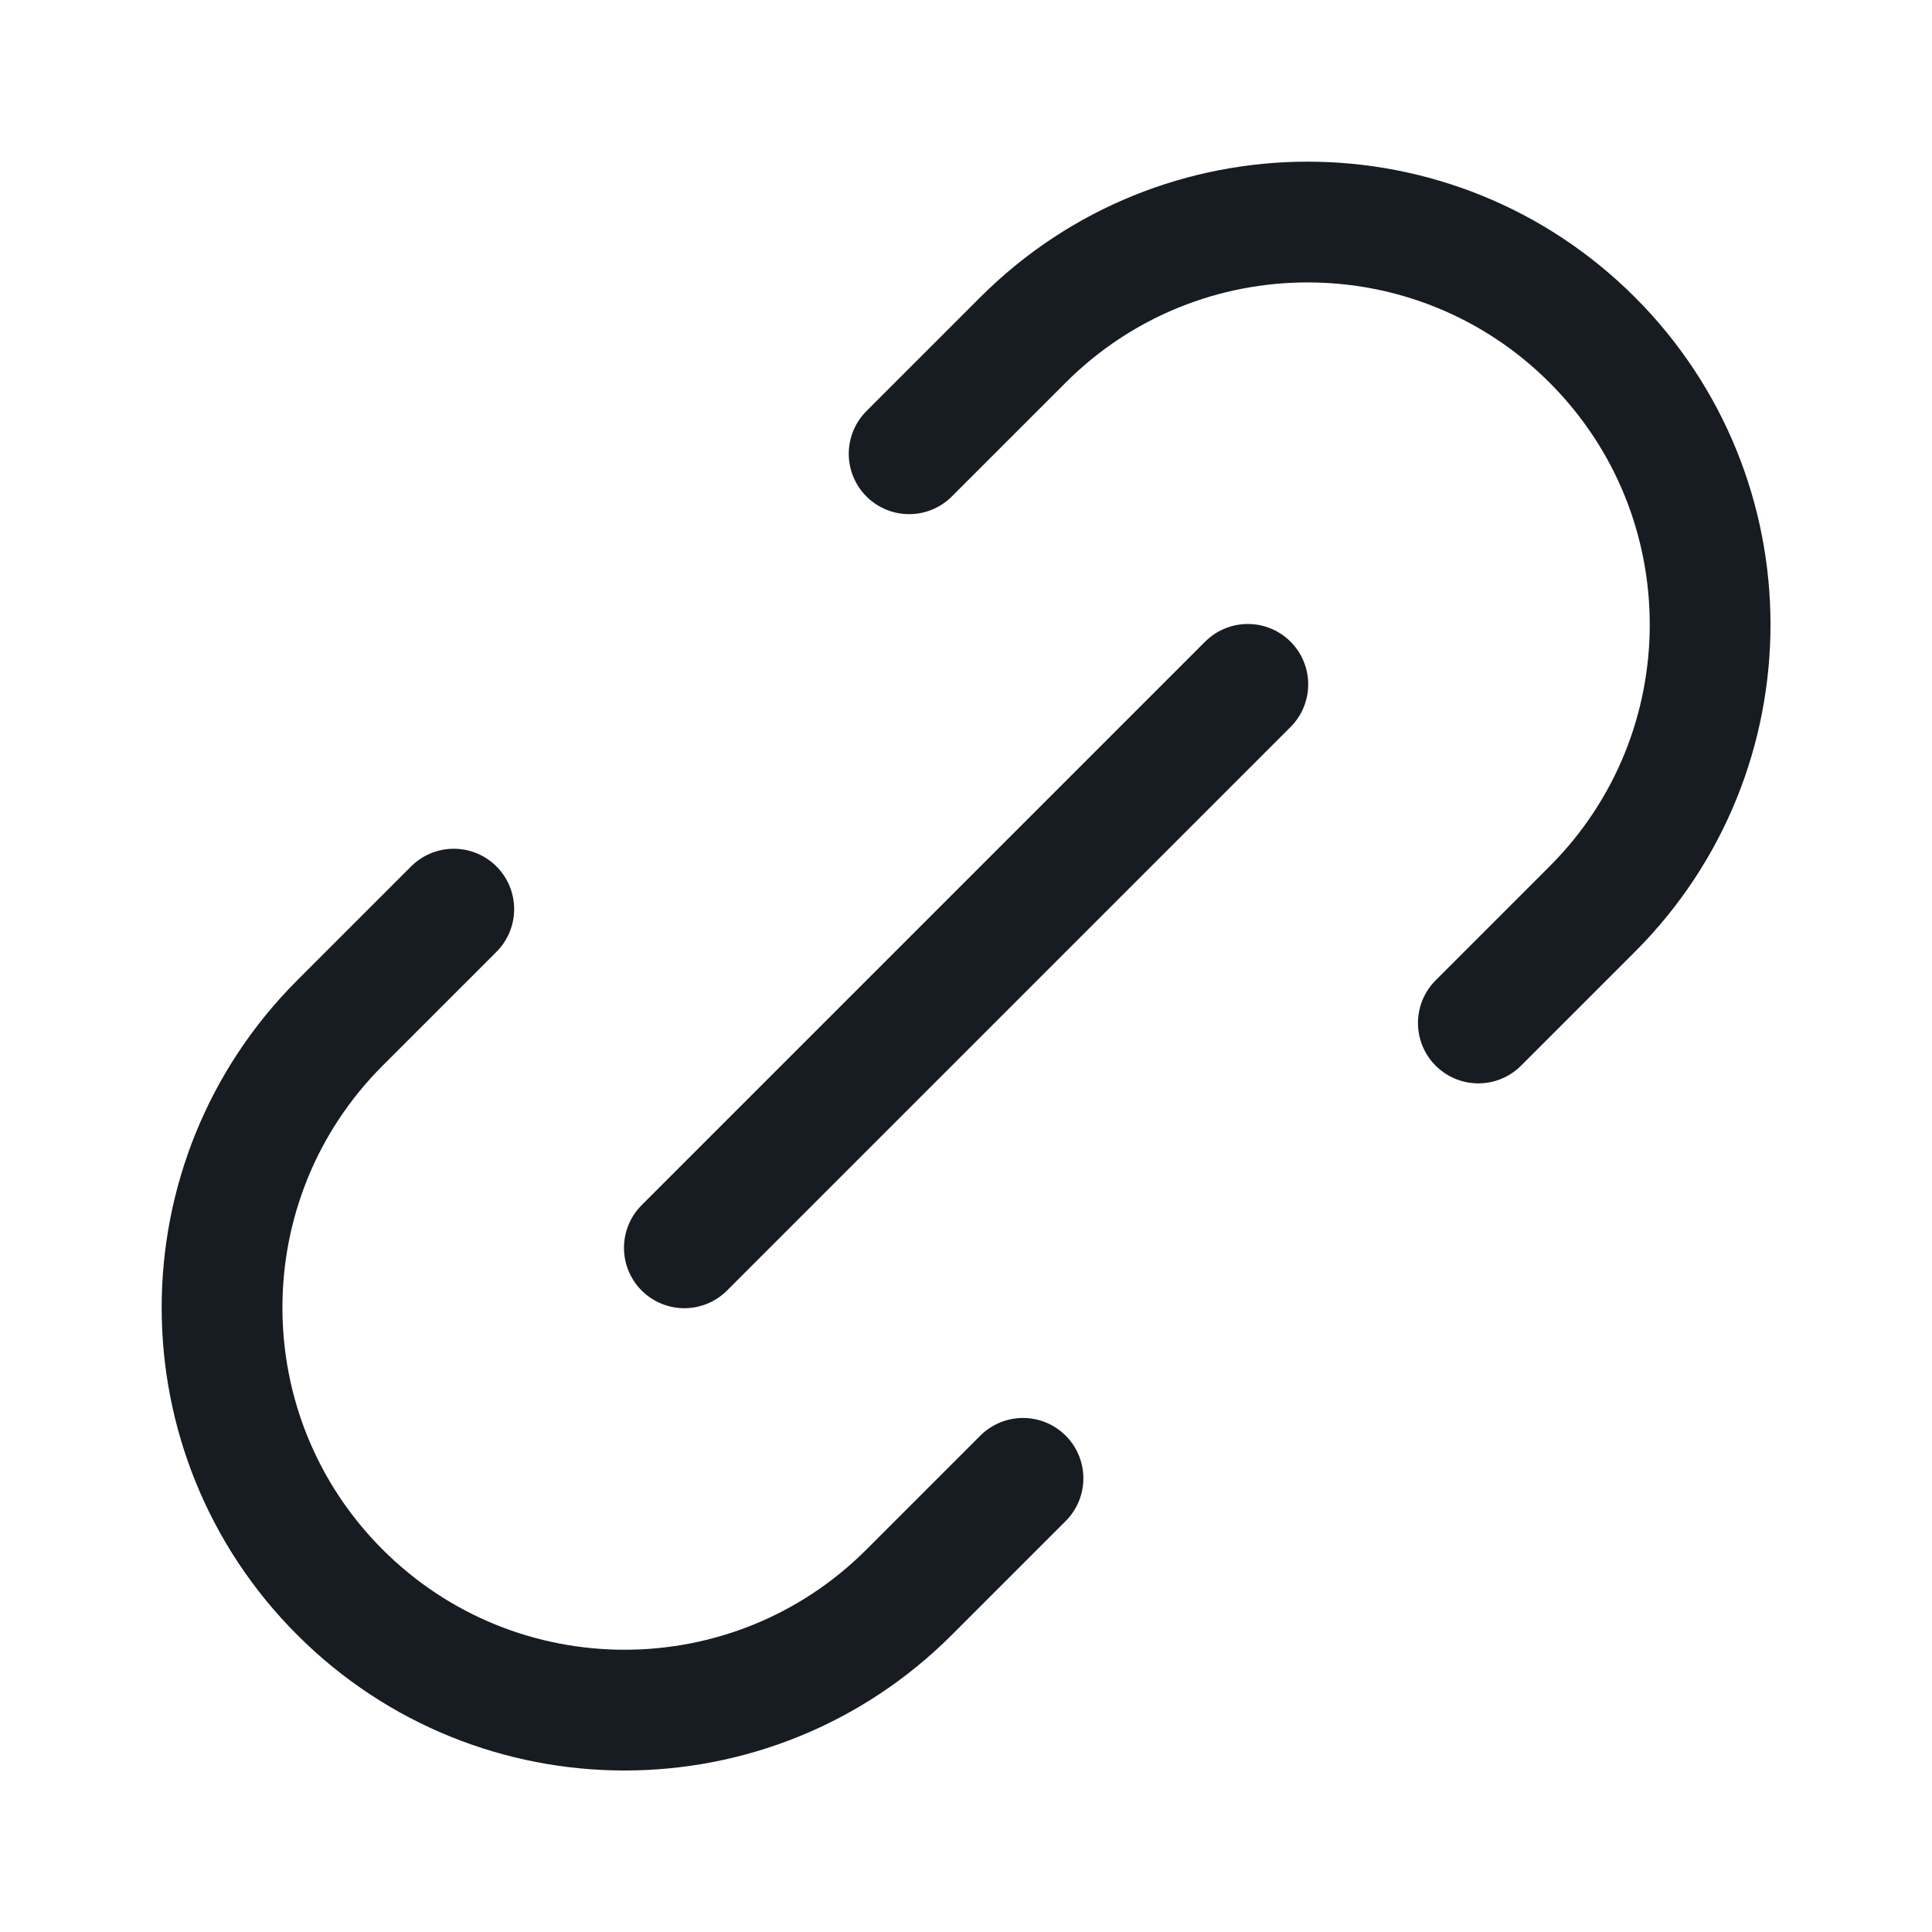 <svg width="32" height="32" viewBox="0 0 32 32" fill="none" xmlns="http://www.w3.org/2000/svg">
<path d="M16.944 24.486L15.058 26.372C12.455 28.976 8.234 28.976 5.63 26.372C3.027 23.769 3.027 19.548 5.63 16.944L7.516 15.058M24.486 16.944L26.372 15.058C28.976 12.455 28.976 8.234 26.372 5.63C23.769 3.027 19.548 3.027 16.944 5.63L15.058 7.516M11.335 20.668L20.668 11.335" stroke="#171B22" stroke-width="2" stroke-linecap="round" stroke-linejoin="round"/>
</svg>
